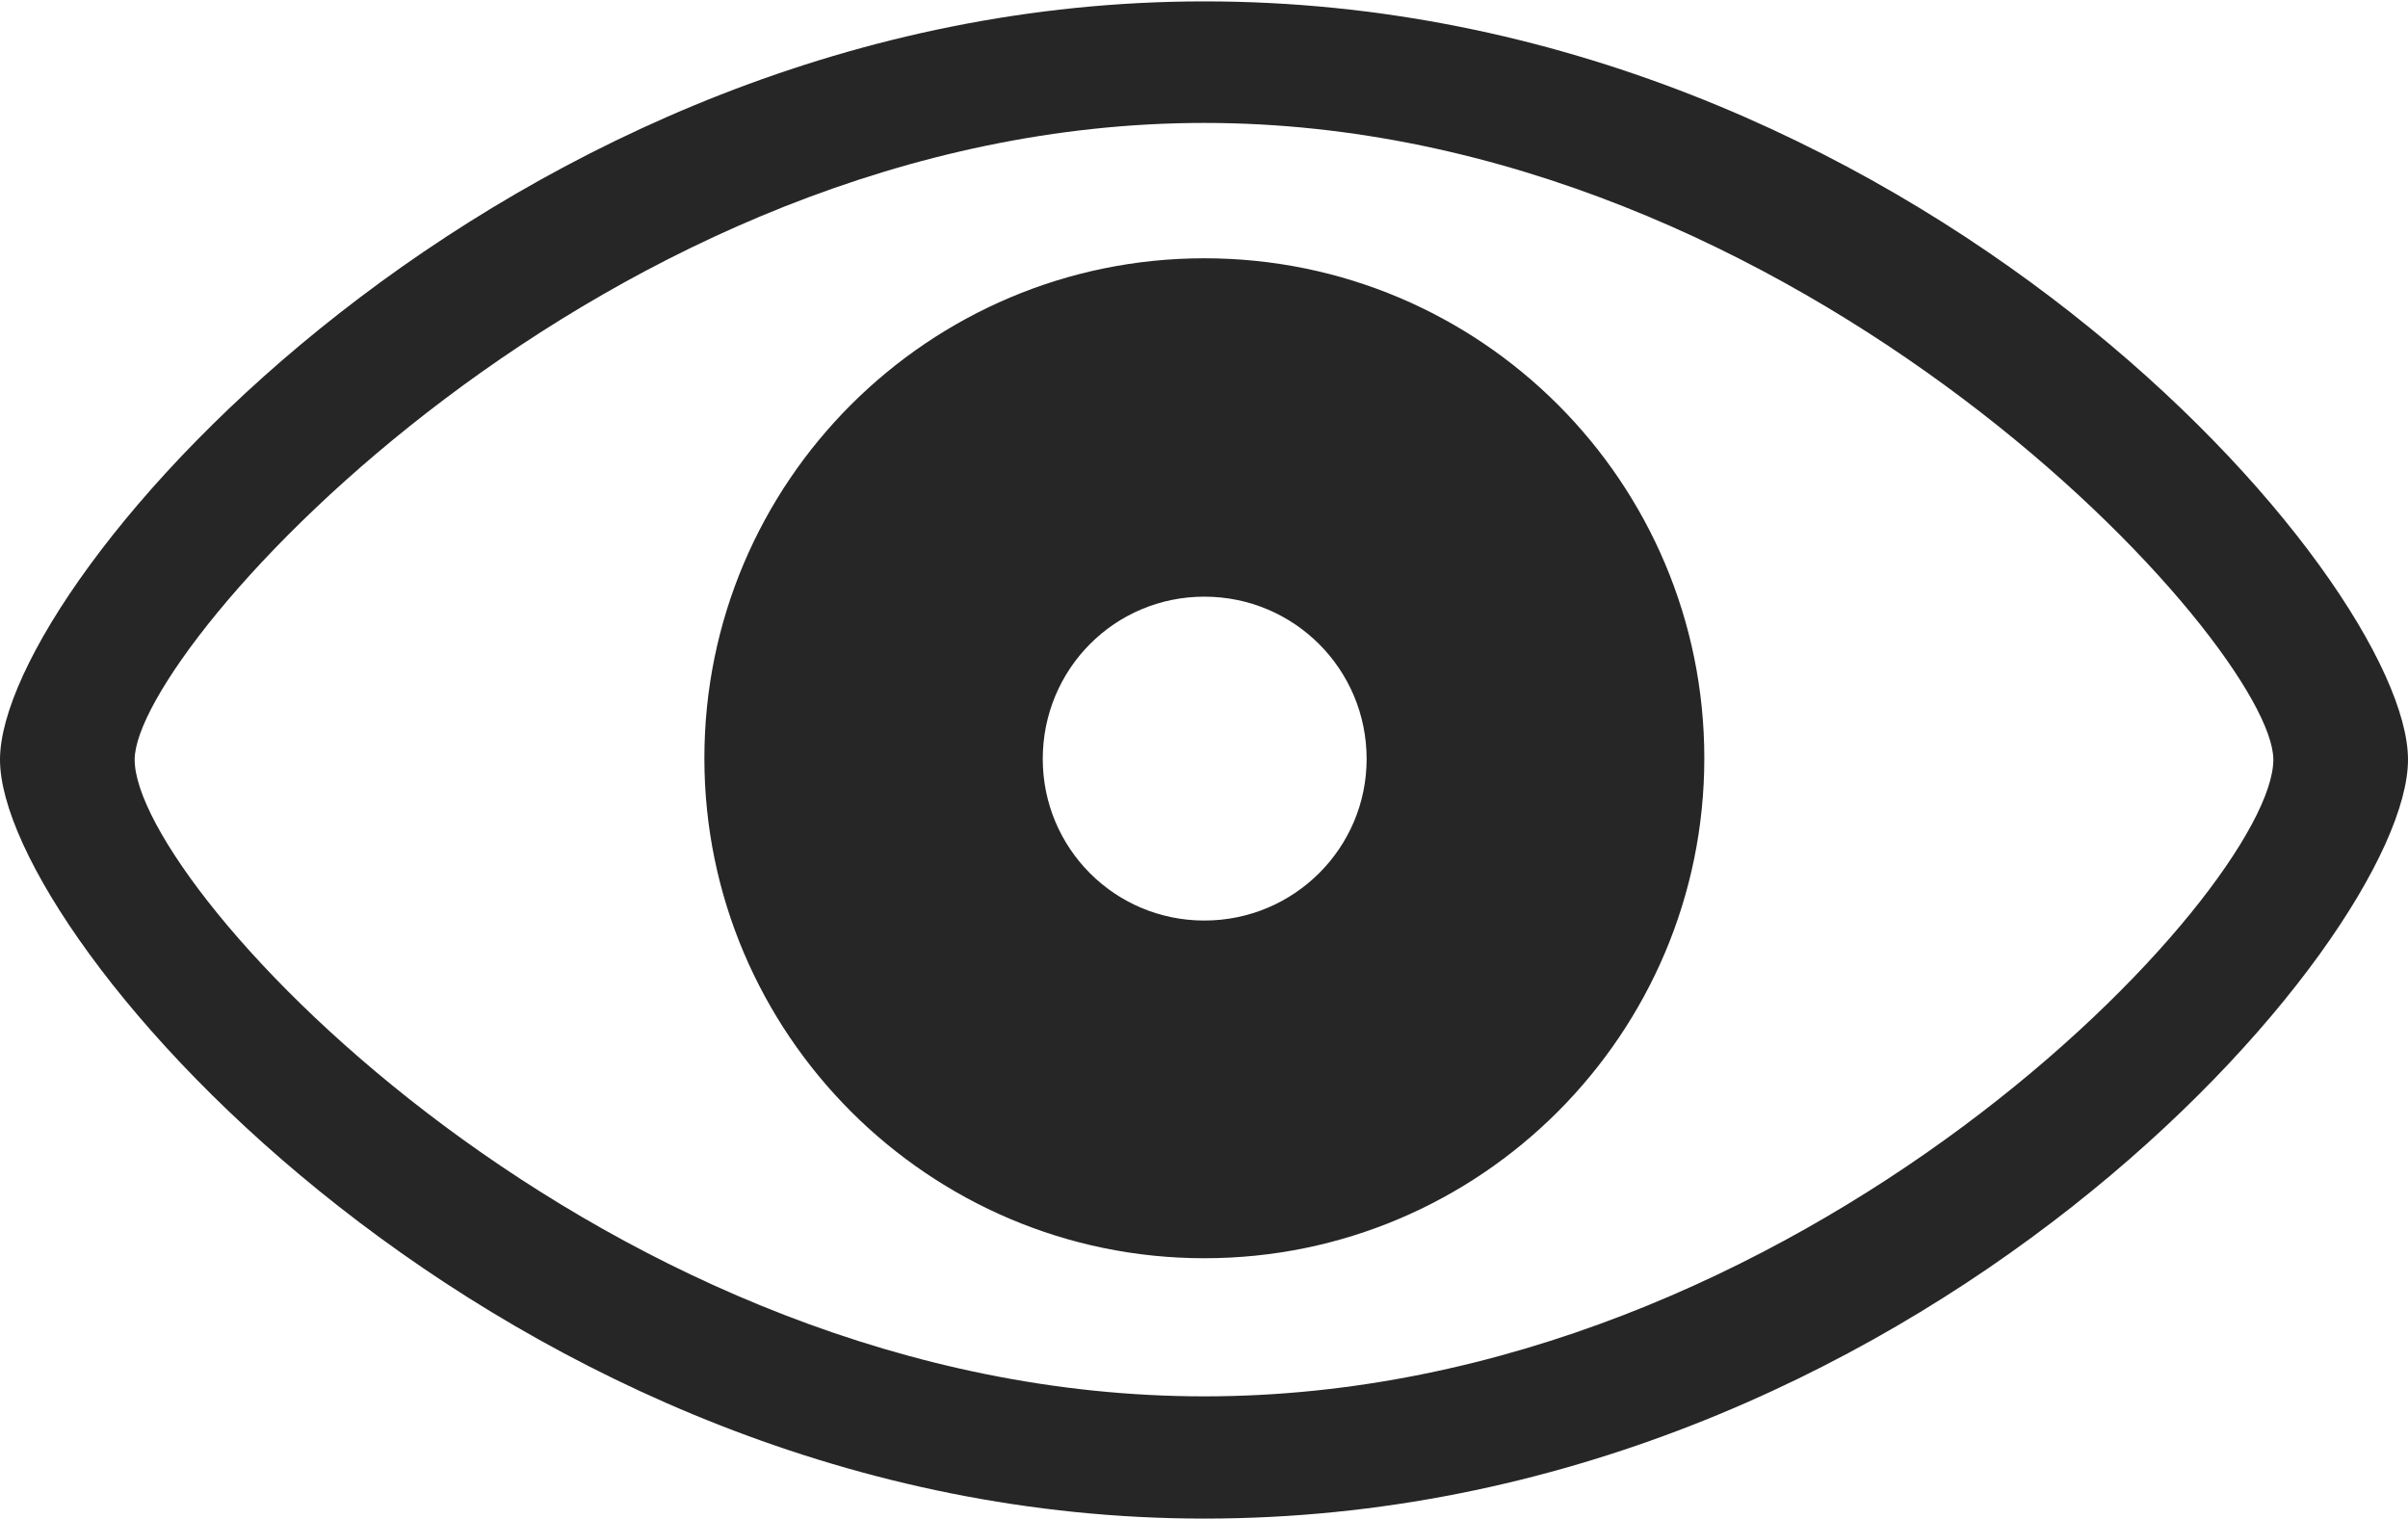 <?xml version="1.0" encoding="UTF-8"?>
<!--Generator: Apple Native CoreSVG 326-->
<!DOCTYPE svg
PUBLIC "-//W3C//DTD SVG 1.1//EN"
       "http://www.w3.org/Graphics/SVG/1.1/DTD/svg11.dtd">
<svg version="1.1" xmlns="http://www.w3.org/2000/svg" xmlns:xlink="http://www.w3.org/1999/xlink" viewBox="0 0 871.75 549.75">
 <g>
  <rect height="549.75" opacity="0" width="871.75" x="0" y="0"/>
  <path d="M436 549.75C692.75 549.75 871.75 340.25 871.75 275C871.75 209.75 691.75 0.5 436 0.5C182.75 0.5 0 209.75 0 275C0 340.25 182 549.75 436 549.75ZM436 505.5C219.25 505.5 48.75 321.75 48.75 275C48.75 234 219.25 44.5 436 44.5C652.5 44.5 823 234 823 275C823 321.75 652.5 505.5 436 505.5ZM436 455.5C536 455.5 617 374.25 617 274.5C617 174.5 536 93.5 436 93.5C336.25 93.5 255 174.5 255 274.5C255 374.25 336.25 455.5 436 455.5ZM436 333.25C403.5 333.25 377.5 307 377.5 274.75C377.5 242.25 403.5 216 436 216C468.5 216 494.75 242.25 494.75 274.75C494.75 307 468.5 333.25 436 333.25Z" fill="black" fill-opacity="0.85"/>
 </g>
</svg>
